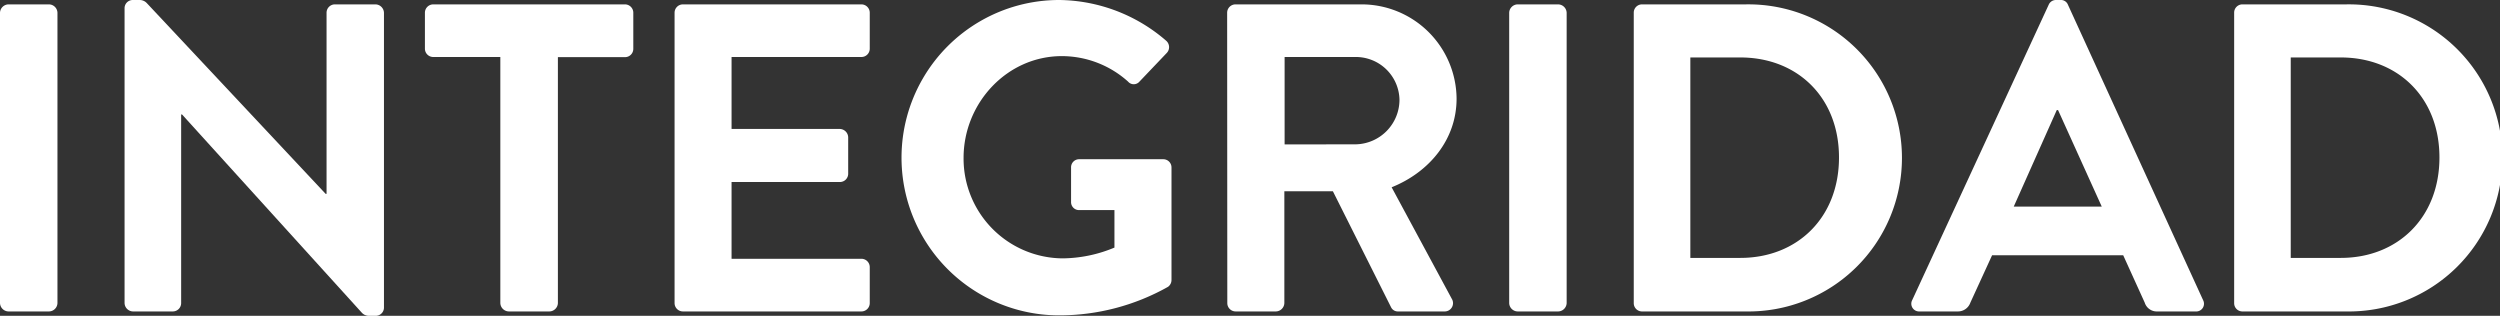 <svg xmlns="http://www.w3.org/2000/svg" viewBox="0 0 484.68 61.23"><rect x="0" y="0" width="484.68" height="61.23" fill="#333333" stroke="none"/><defs><style>.cls-1{fill:#fff;}</style></defs><g id="Layer_2" data-name="Layer 2"><g id="Layer_1-2" data-name="Layer 1"><path class="cls-1" d="M0,2.47A1.68,1.68,0,0,1,1.62.85h7.9a1.67,1.67,0,0,1,1.62,1.62V58.76a1.67,1.67,0,0,1-1.62,1.62H1.62A1.68,1.68,0,0,1,0,58.76Z"/><path class="cls-1" d="M24.15,1.53A1.59,1.59,0,0,1,25.76,0H27a1.9,1.9,0,0,1,1.45.59l34.69,37h.17V2.47A1.62,1.62,0,0,1,65,.85h7.82a1.68,1.68,0,0,1,1.62,1.62V59.7a1.6,1.6,0,0,1-1.62,1.53H71.6a1.86,1.86,0,0,1-1.45-.6L35.29,22.19h-.17V58.76a1.62,1.62,0,0,1-1.62,1.62H25.76a1.67,1.67,0,0,1-1.61-1.62Z"/><path class="cls-1" d="M97,11.05H84a1.61,1.61,0,0,1-1.62-1.61v-7A1.62,1.62,0,0,1,84,.85h37.16a1.62,1.62,0,0,1,1.62,1.62v7a1.61,1.61,0,0,1-1.62,1.61h-13V58.76a1.68,1.68,0,0,1-1.62,1.62h-7.9A1.68,1.68,0,0,1,97,58.76Z"/><path class="cls-1" d="M130.78,2.47A1.62,1.62,0,0,1,132.39.85H167a1.62,1.62,0,0,1,1.62,1.62v7A1.61,1.61,0,0,1,167,11.05H141.83V25h21a1.67,1.67,0,0,1,1.61,1.62v7.05a1.61,1.61,0,0,1-1.61,1.62h-21V50.17H167a1.62,1.62,0,0,1,1.62,1.62v7A1.62,1.62,0,0,1,167,60.38H132.39a1.62,1.62,0,0,1-1.61-1.62Z"/><path class="cls-1" d="M205.35,0A32.16,32.16,0,0,1,226.1,7.91a1.64,1.64,0,0,1,.08,2.38l-5.27,5.53a1.45,1.45,0,0,1-2.21,0,19.24,19.24,0,0,0-12.84-4.94c-10.63,0-19.05,9.1-19.05,19.73A19.35,19.35,0,0,0,206,50.09,26.54,26.54,0,0,0,216.06,48V40.73h-6.8a1.54,1.54,0,0,1-1.61-1.53V32.48a1.56,1.56,0,0,1,1.61-1.61h16.33a1.59,1.59,0,0,1,1.53,1.61V54.25a1.63,1.63,0,0,1-.68,1.36,43,43,0,0,1-21.09,5.53,30.57,30.57,0,0,1,0-61.14Z"/><path class="cls-1" d="M237.91,2.47A1.62,1.62,0,0,1,239.53.85h24.32a18.42,18.42,0,0,1,18.54,18.28c0,7.83-5.19,14.2-12.59,17.18l11.65,21.6A1.61,1.61,0,0,1,280,60.38h-8.93a1.45,1.45,0,0,1-1.36-.77L258.41,37.08H249V58.76a1.68,1.68,0,0,1-1.62,1.62h-7.82a1.62,1.62,0,0,1-1.62-1.62Zm25,25.51a8.66,8.66,0,0,0,8.41-8.68,8.46,8.46,0,0,0-8.41-8.25H249.05V28Z"/><path class="cls-1" d="M292.59,2.47A1.67,1.67,0,0,1,294.2.85h7.91a1.68,1.68,0,0,1,1.62,1.62V58.76a1.68,1.68,0,0,1-1.62,1.62H294.2a1.67,1.67,0,0,1-1.61-1.62Z"/><path class="cls-1" d="M316.74,2.47A1.6,1.6,0,0,1,318.27.85h20.15a29.77,29.77,0,1,1,0,59.53H318.27a1.6,1.6,0,0,1-1.53-1.62ZM337.4,50c11.06,0,19.13-7.82,19.13-19.47s-8.07-19.39-19.13-19.39h-9.69V50Z"/><path class="cls-1" d="M370.73,58.17,397.18.93A1.52,1.52,0,0,1,398.62,0h.85a1.45,1.45,0,0,1,1.45.93l26.19,57.24a1.5,1.5,0,0,1-1.45,2.21h-7.39a2.45,2.45,0,0,1-2.47-1.71l-4.17-9.18H386.21L382,58.67a2.55,2.55,0,0,1-2.47,1.71h-7.39A1.5,1.5,0,0,1,370.73,58.17Zm36.74-18.12L399,21.34h-.25l-8.34,18.71Z"/><path class="cls-1" d="M433.14,2.47A1.6,1.6,0,0,1,434.67.85h20.16a29.77,29.77,0,1,1,0,59.53H434.67a1.6,1.6,0,0,1-1.53-1.62ZM453.81,50c11.05,0,19.13-7.82,19.13-19.47s-8.08-19.39-19.13-19.39h-9.7V50Z"/></g></g></svg>